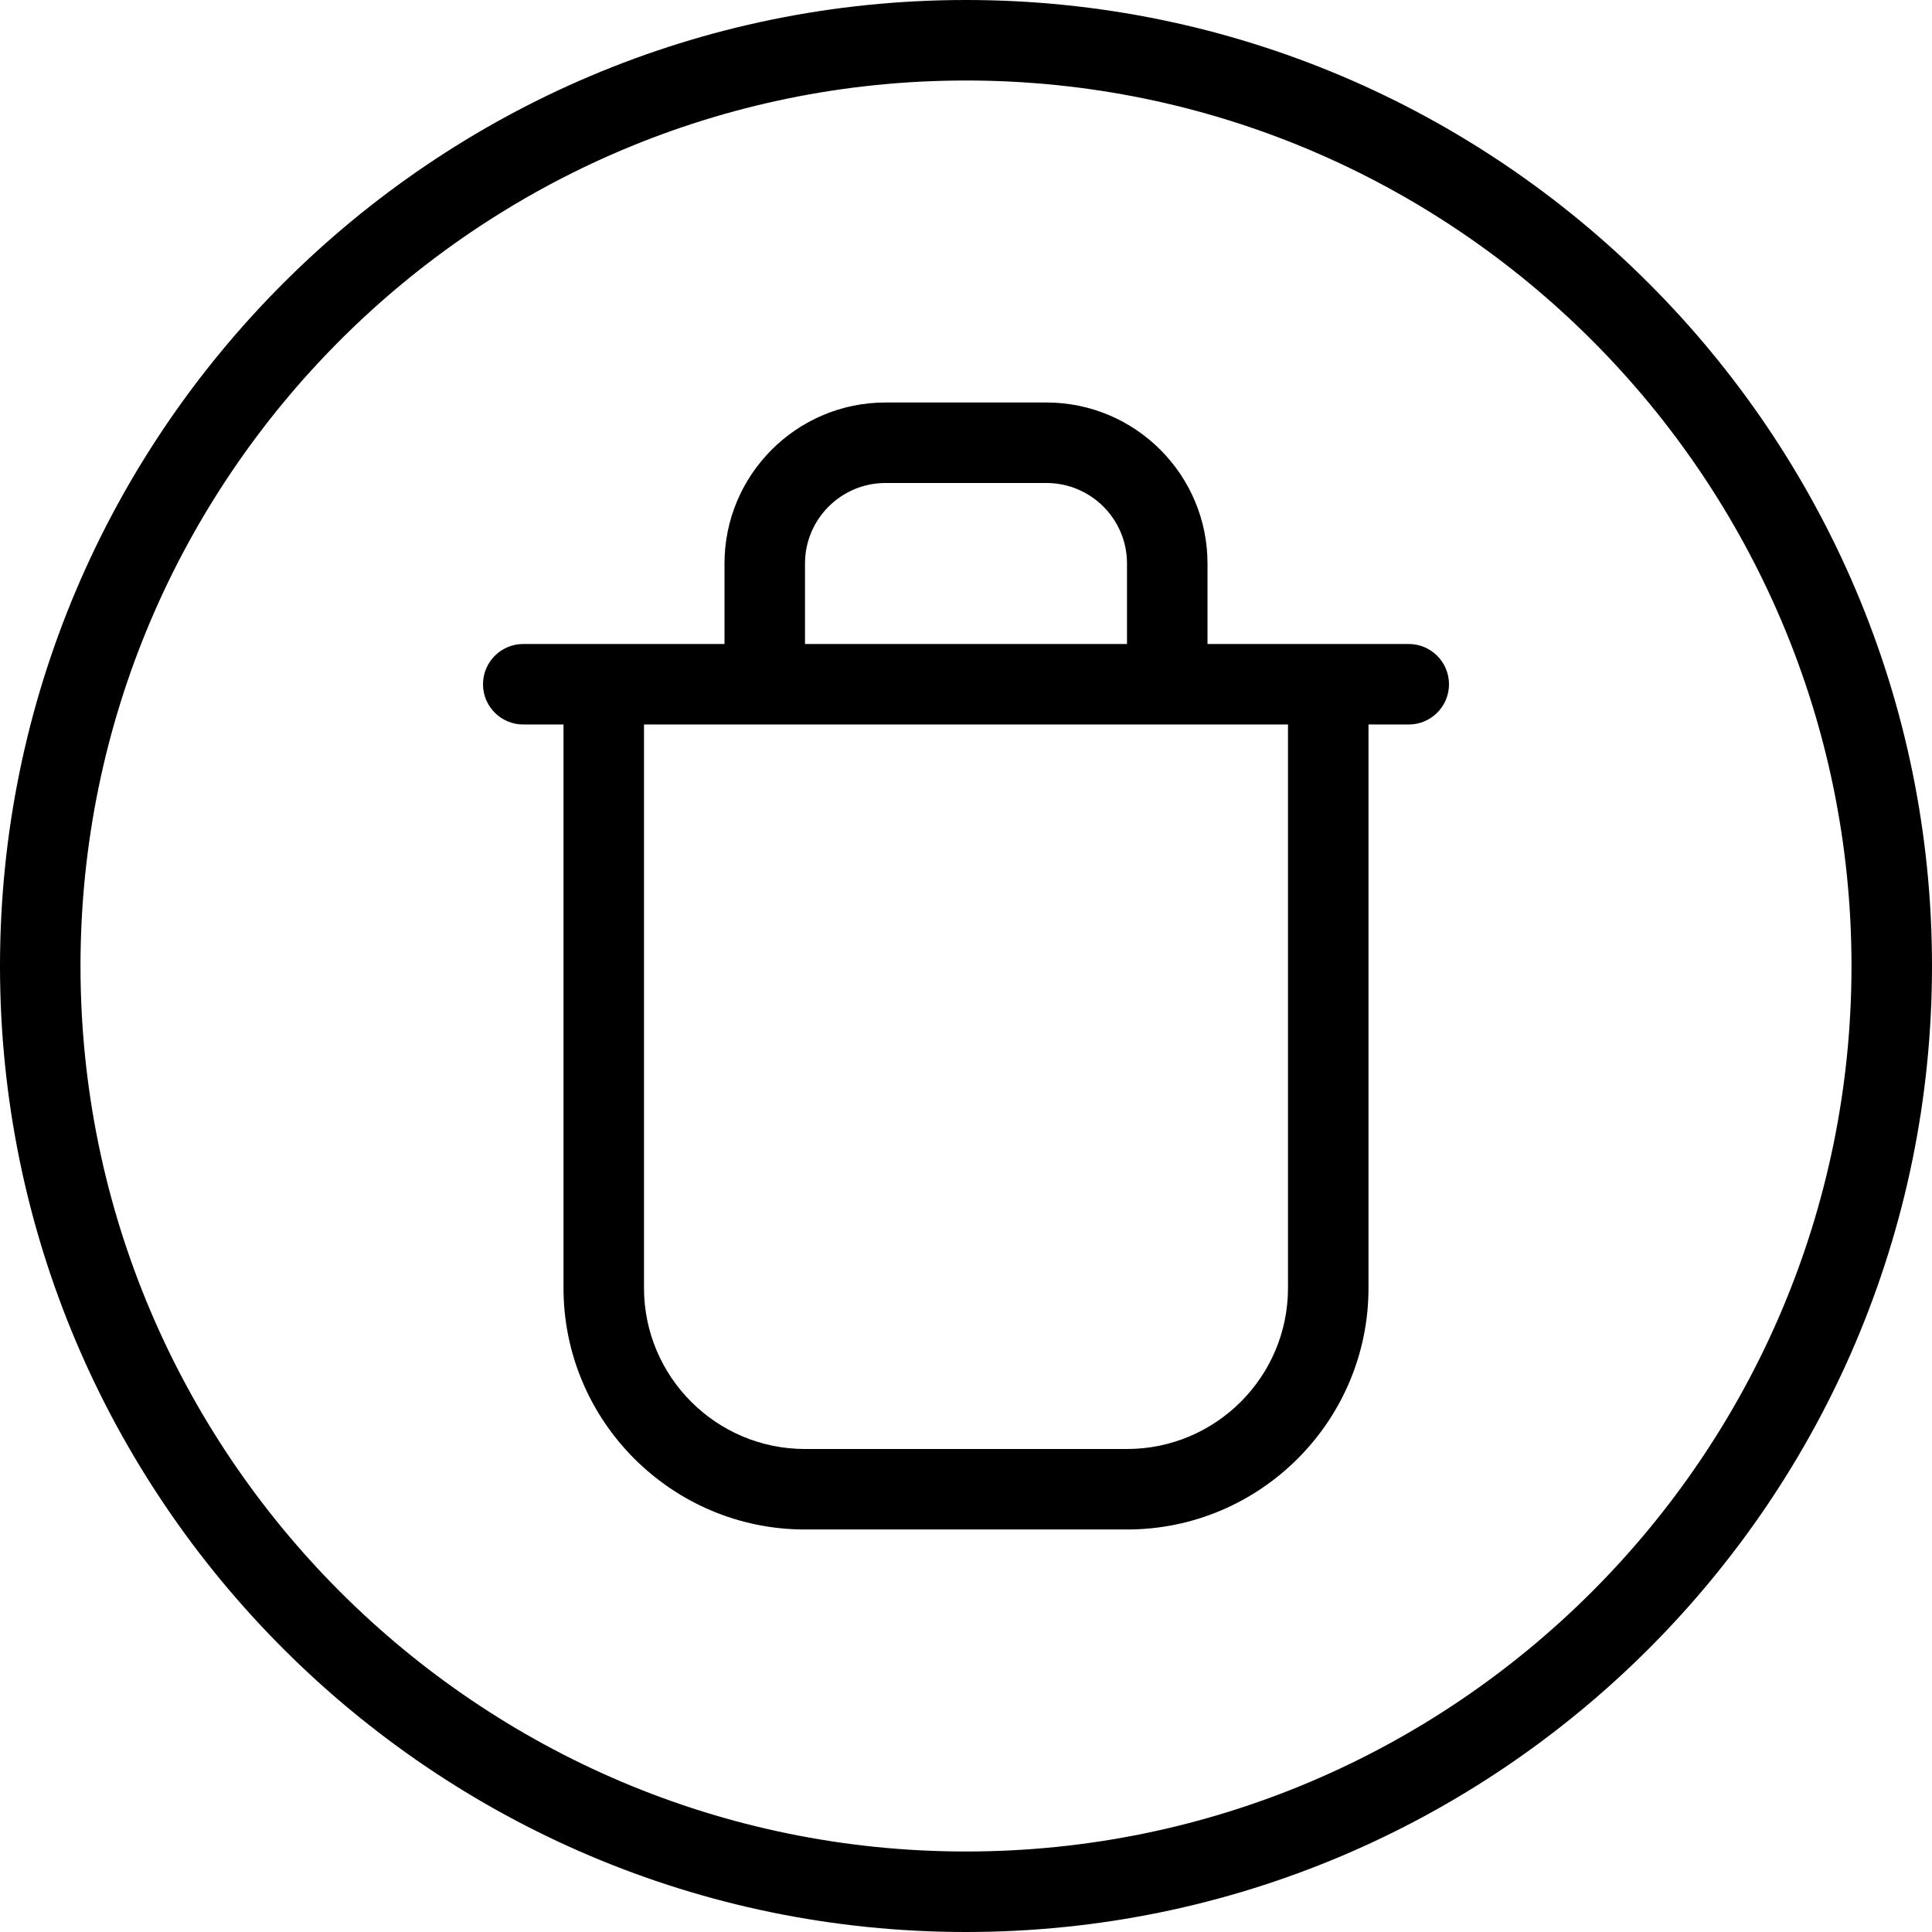 <?xml version="1.0" encoding="UTF-8"?>
<svg xmlns="http://www.w3.org/2000/svg" id="Layer_1" data-name="Layer 1" viewBox="0 0 24 24">
  <path d="m12,0C5.383,0,0,5.383,0,12s5.383,12,12,12,12-5.383,12-12S18.617,0,12,0Zm0,23c-6.065,0-11-4.935-11-11S5.935,1,12,1s11,4.935,11,11-4.935,11-11,11Zm5.5-15h-2.5v-1c0-1.103-.897-2-2-2h-2c-1.103,0-2,.897-2,2v1h-2.5c-.276,0-.5.224-.5.5s.224.5.5.5h.5v7c0,1.654,1.346,3,3,3h4c1.654,0,3-1.346,3-3v-7h.5c.276,0,.5-.224.5-.5s-.224-.5-.5-.5Zm-7.5-1c0-.551.448-1,1-1h2c.552,0,1,.449,1,1v1h-4v-1Zm6,9c0,1.103-.897,2-2,2h-4c-1.103,0-2-.897-2-2v-7h8v7Z"/>
</svg>
